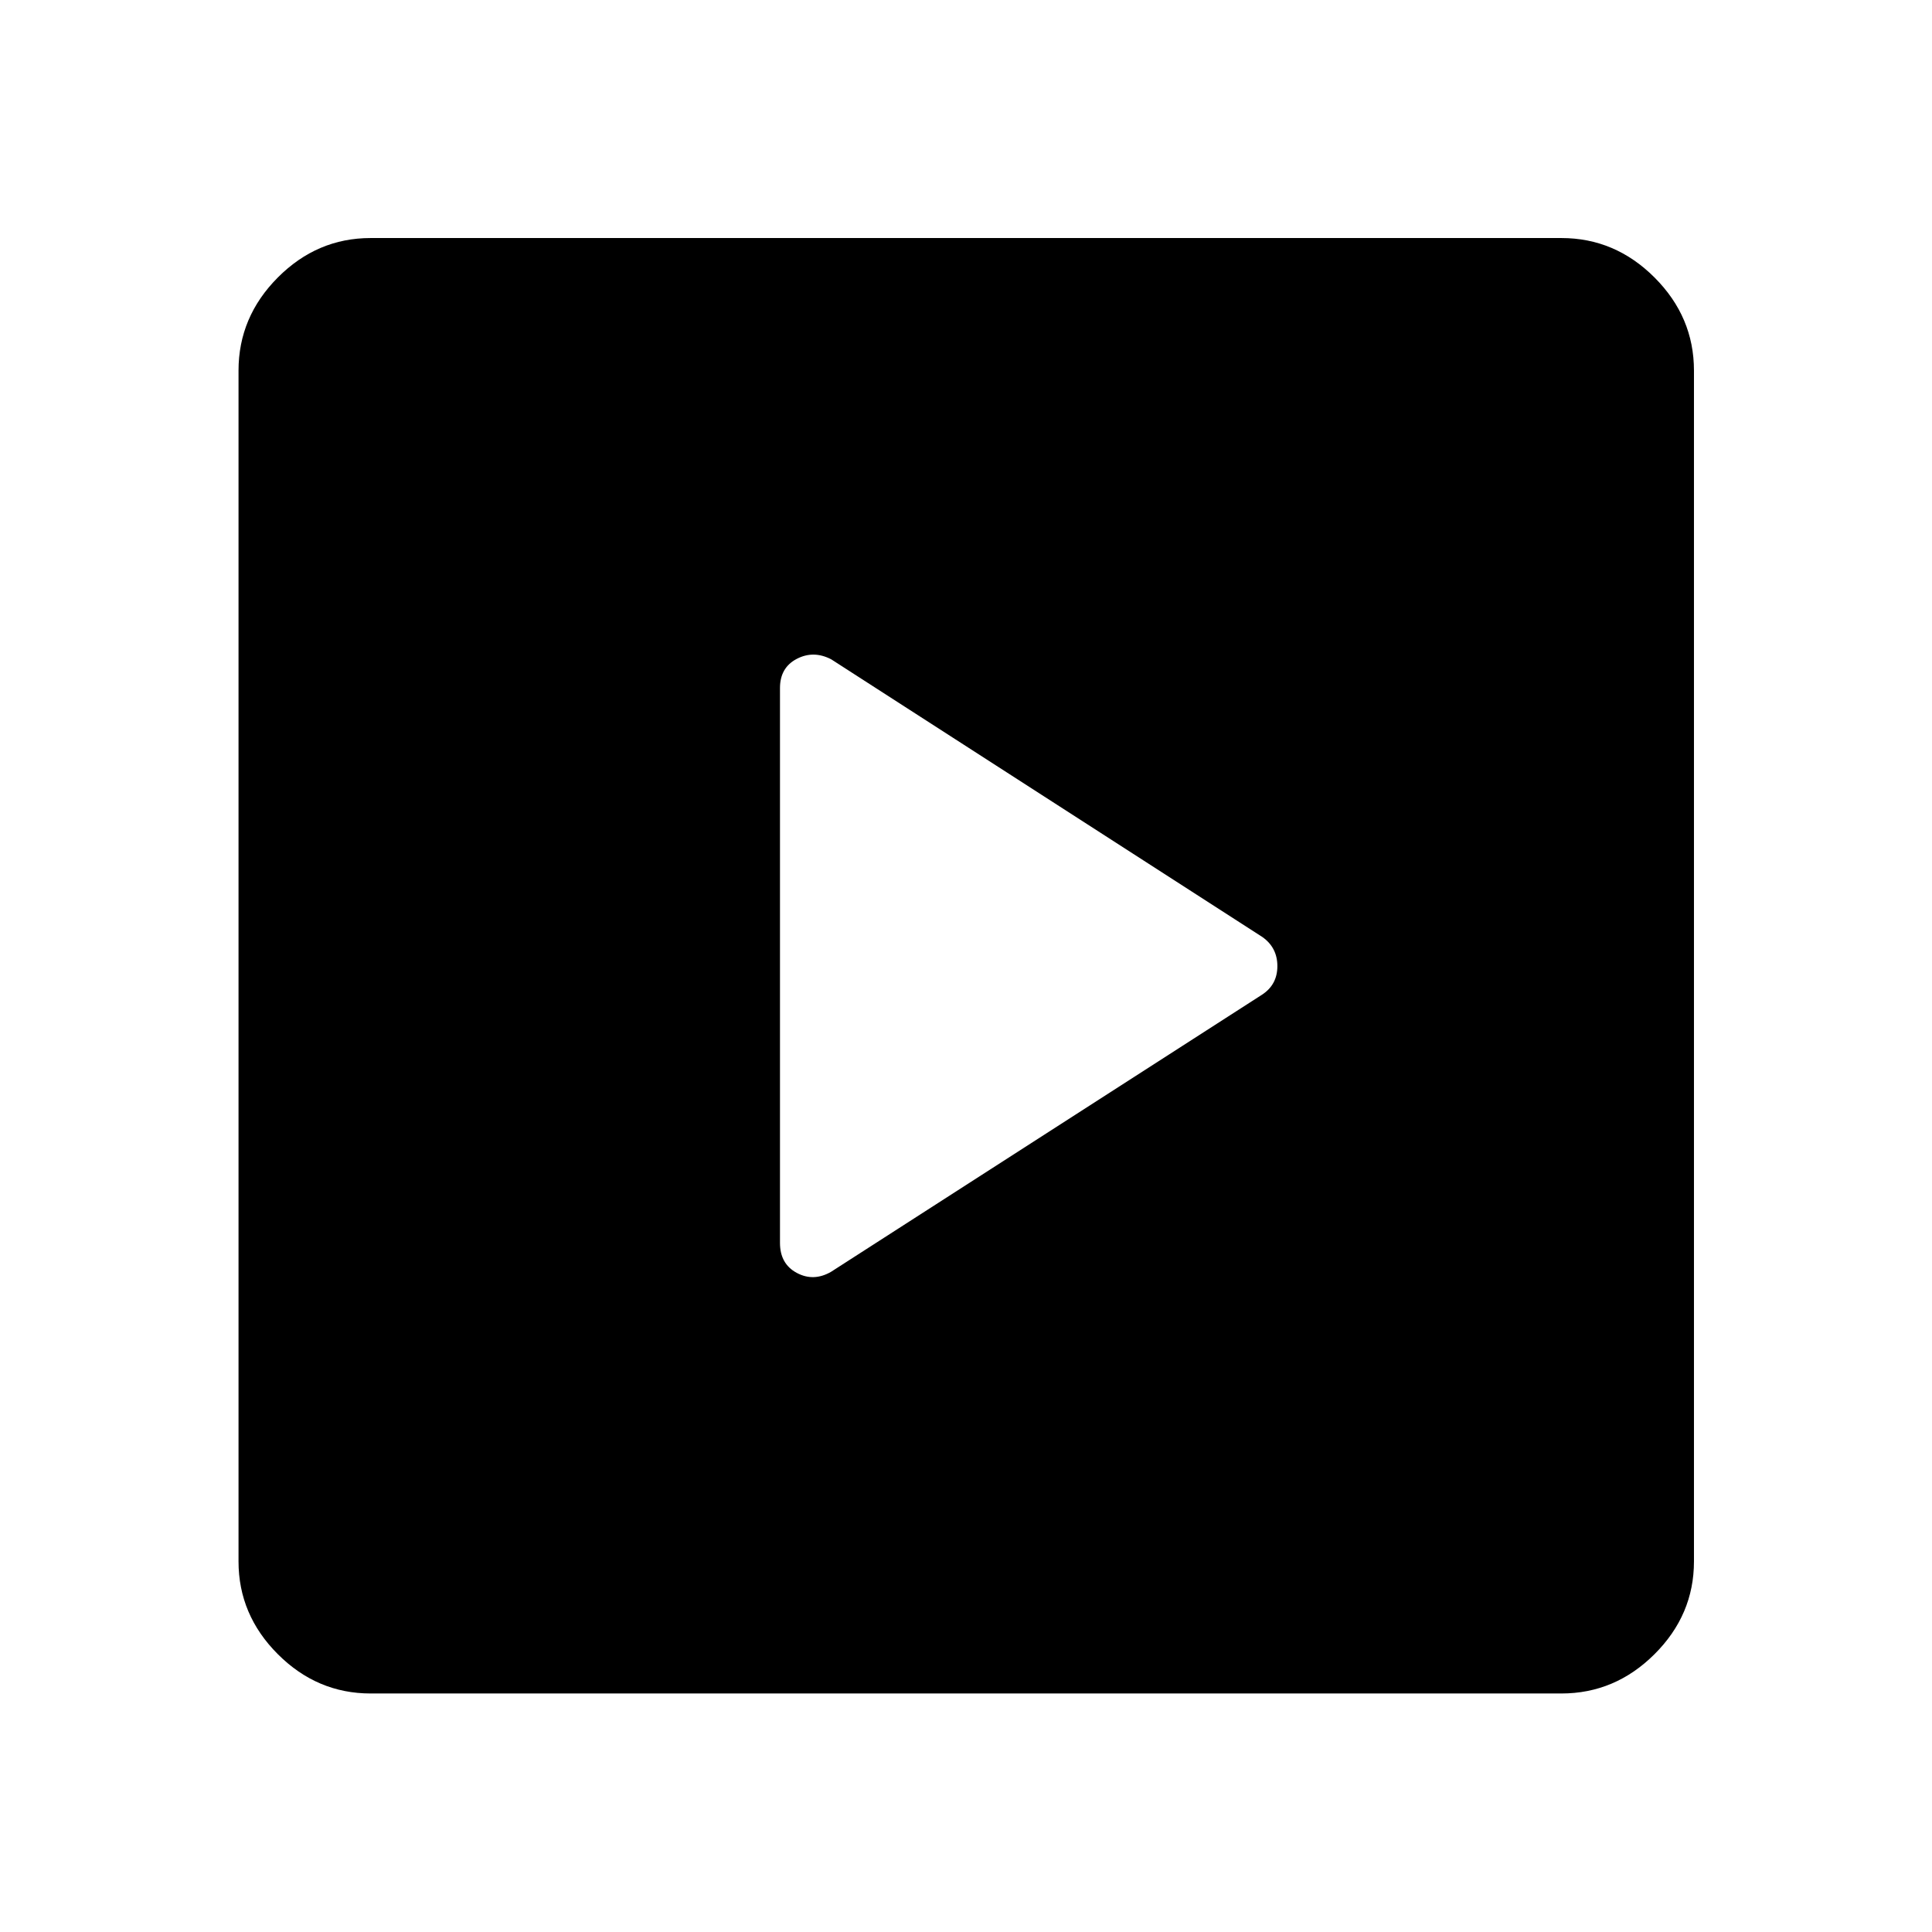 <svg xmlns="http://www.w3.org/2000/svg" height="48" viewBox="0 -960 960 960" width="48"><path d="M627.14-465.77q7.58-4.97 7.58-14.17t-7.46-14.47L413.04-632.38q-8.82-4.58-17.15-.22-8.32 4.35-8.32 14.49v275.72q0 10.39 8.32 14.87 8.33 4.48 17.02-.5l214.23-137.75ZM184.15-118.52q-26.57 0-46.1-19.53t-19.53-46.1v-591.7q0-26.66 19.53-46.27 19.53-19.6 46.1-19.6h591.7q26.66 0 46.27 19.6 19.6 19.61 19.6 46.27v591.7q0 26.57-19.6 46.1-19.61 19.53-46.27 19.53h-591.7Z"/></svg>